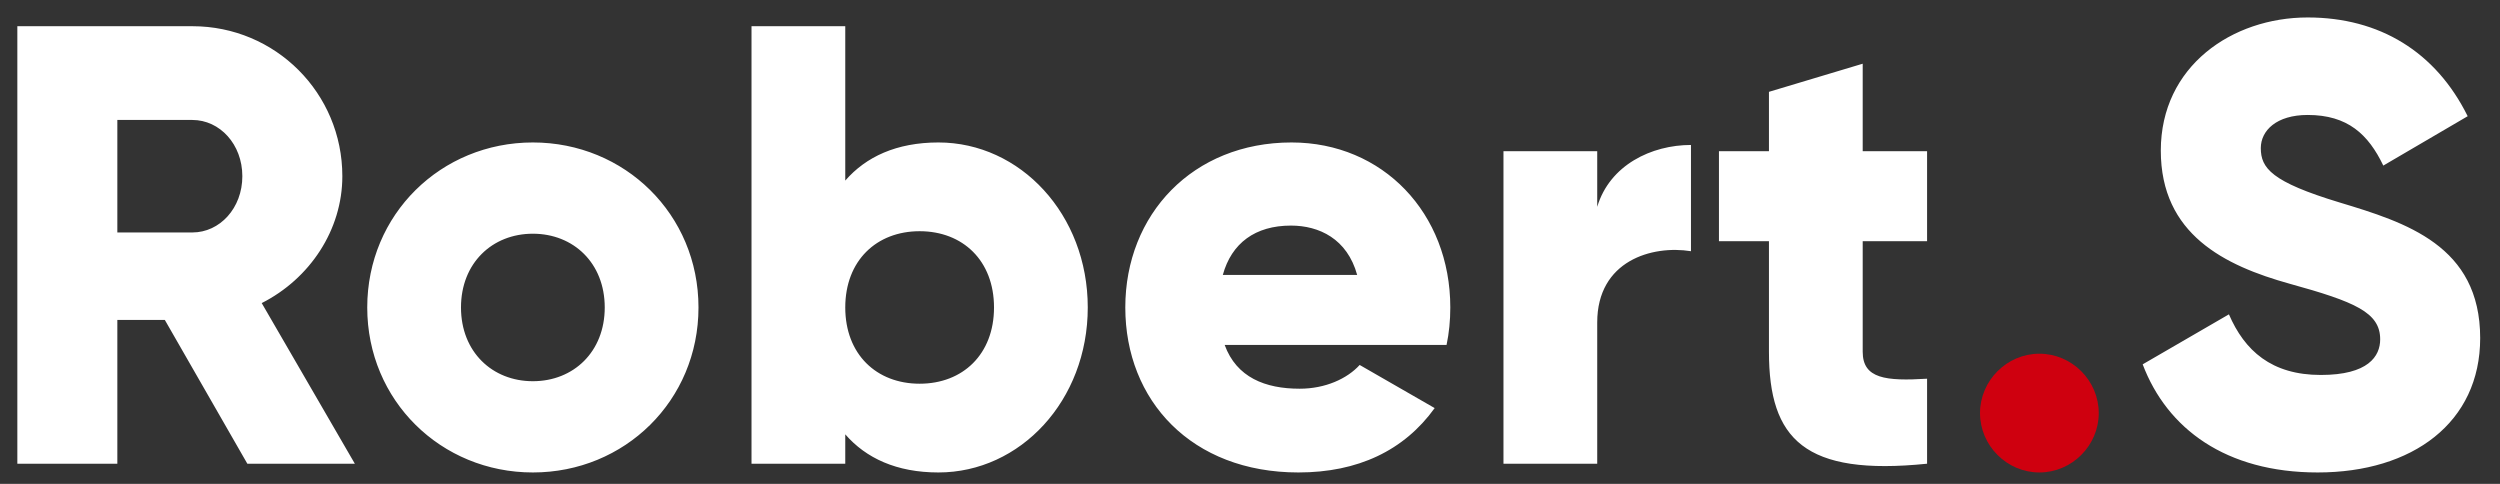 <svg width="124" height="24" viewBox="0 0 124 24" fill="none" xmlns="http://www.w3.org/2000/svg">
<rect x="0" y="0" width="124" height="24" fill="#333333" stroke="none"/>
<path d="M12.268 23H17.6L12.981 15.033C15.368 13.824 16.98 11.406 16.98 8.74C16.98 4.617 13.663 1.3 9.54 1.3H0.86V23H5.82V15.87H8.176L12.268 23ZM5.82 5.95H9.54C10.904 5.95 12.02 7.159 12.02 8.74C12.02 10.321 10.904 11.53 9.54 11.53H5.82V5.95ZM26.43 23.434C30.987 23.434 34.645 19.869 34.645 15.25C34.645 10.631 30.987 7.066 26.43 7.066C21.873 7.066 18.215 10.631 18.215 15.25C18.215 19.869 21.873 23.434 26.43 23.434ZM26.43 18.908C24.415 18.908 22.865 17.451 22.865 15.25C22.865 13.049 24.415 11.592 26.43 11.592C28.445 11.592 29.995 13.049 29.995 15.25C29.995 17.451 28.445 18.908 26.43 18.908ZM46.544 7.066C44.467 7.066 42.948 7.779 41.925 8.957V1.3H37.275V23H41.925V21.543C42.948 22.721 44.467 23.434 46.544 23.434C50.605 23.434 53.953 19.869 53.953 15.25C53.953 10.631 50.605 7.066 46.544 7.066ZM45.614 19.032C43.475 19.032 41.925 17.575 41.925 15.25C41.925 12.925 43.475 11.468 45.614 11.468C47.753 11.468 49.303 12.925 49.303 15.25C49.303 17.575 47.753 19.032 45.614 19.032ZM60.744 17.11H71.749C71.873 16.521 71.935 15.901 71.935 15.25C71.935 10.569 68.587 7.066 64.061 7.066C59.163 7.066 55.815 10.631 55.815 15.25C55.815 19.869 59.101 23.434 64.402 23.434C67.347 23.434 69.641 22.349 71.16 20.241L67.44 18.102C66.82 18.784 65.735 19.28 64.464 19.28C62.759 19.28 61.333 18.722 60.744 17.11ZM60.651 13.638C61.085 12.057 62.263 11.189 64.03 11.189C65.425 11.189 66.82 11.84 67.316 13.638H60.651ZM79.222 10.259V7.5H74.572V23H79.222V15.994C79.222 12.925 81.95 12.15 83.872 12.46V7.19C81.919 7.19 79.842 8.182 79.222 10.259ZM95.583 11.964V7.5H92.39V3.16L87.74 4.555V7.5H85.26V11.964H87.74V17.451C87.74 21.791 89.507 23.62 95.583 23V18.784C93.537 18.908 92.39 18.784 92.39 17.451V11.964H95.583ZM114.957 23.434C119.669 23.434 123.017 20.954 123.017 16.769C123.017 12.181 119.328 11.034 116.042 10.042C112.663 9.019 112.136 8.337 112.136 7.345C112.136 6.477 112.911 5.702 114.461 5.702C116.445 5.702 117.468 6.663 118.212 8.213L122.397 5.764C120.816 2.571 118.026 0.866 114.461 0.866C110.71 0.866 107.176 3.284 107.176 7.469C107.176 11.623 110.338 13.173 113.562 14.072C116.817 14.971 118.057 15.498 118.057 16.831C118.057 17.668 117.468 18.598 115.112 18.598C112.663 18.598 111.33 17.389 110.555 15.591L106.277 18.071C107.486 21.264 110.4 23.434 114.957 23.434Z" fill="white"/>
<path d="M101.153 23.434C102.765 23.434 104.098 22.101 104.098 20.489C104.098 18.877 102.765 17.544 101.153 17.544C99.541 17.544 98.209 18.877 98.209 20.489C98.209 22.101 99.541 23.434 101.153 23.434Z" fill="#CF000F"/>
</svg>
